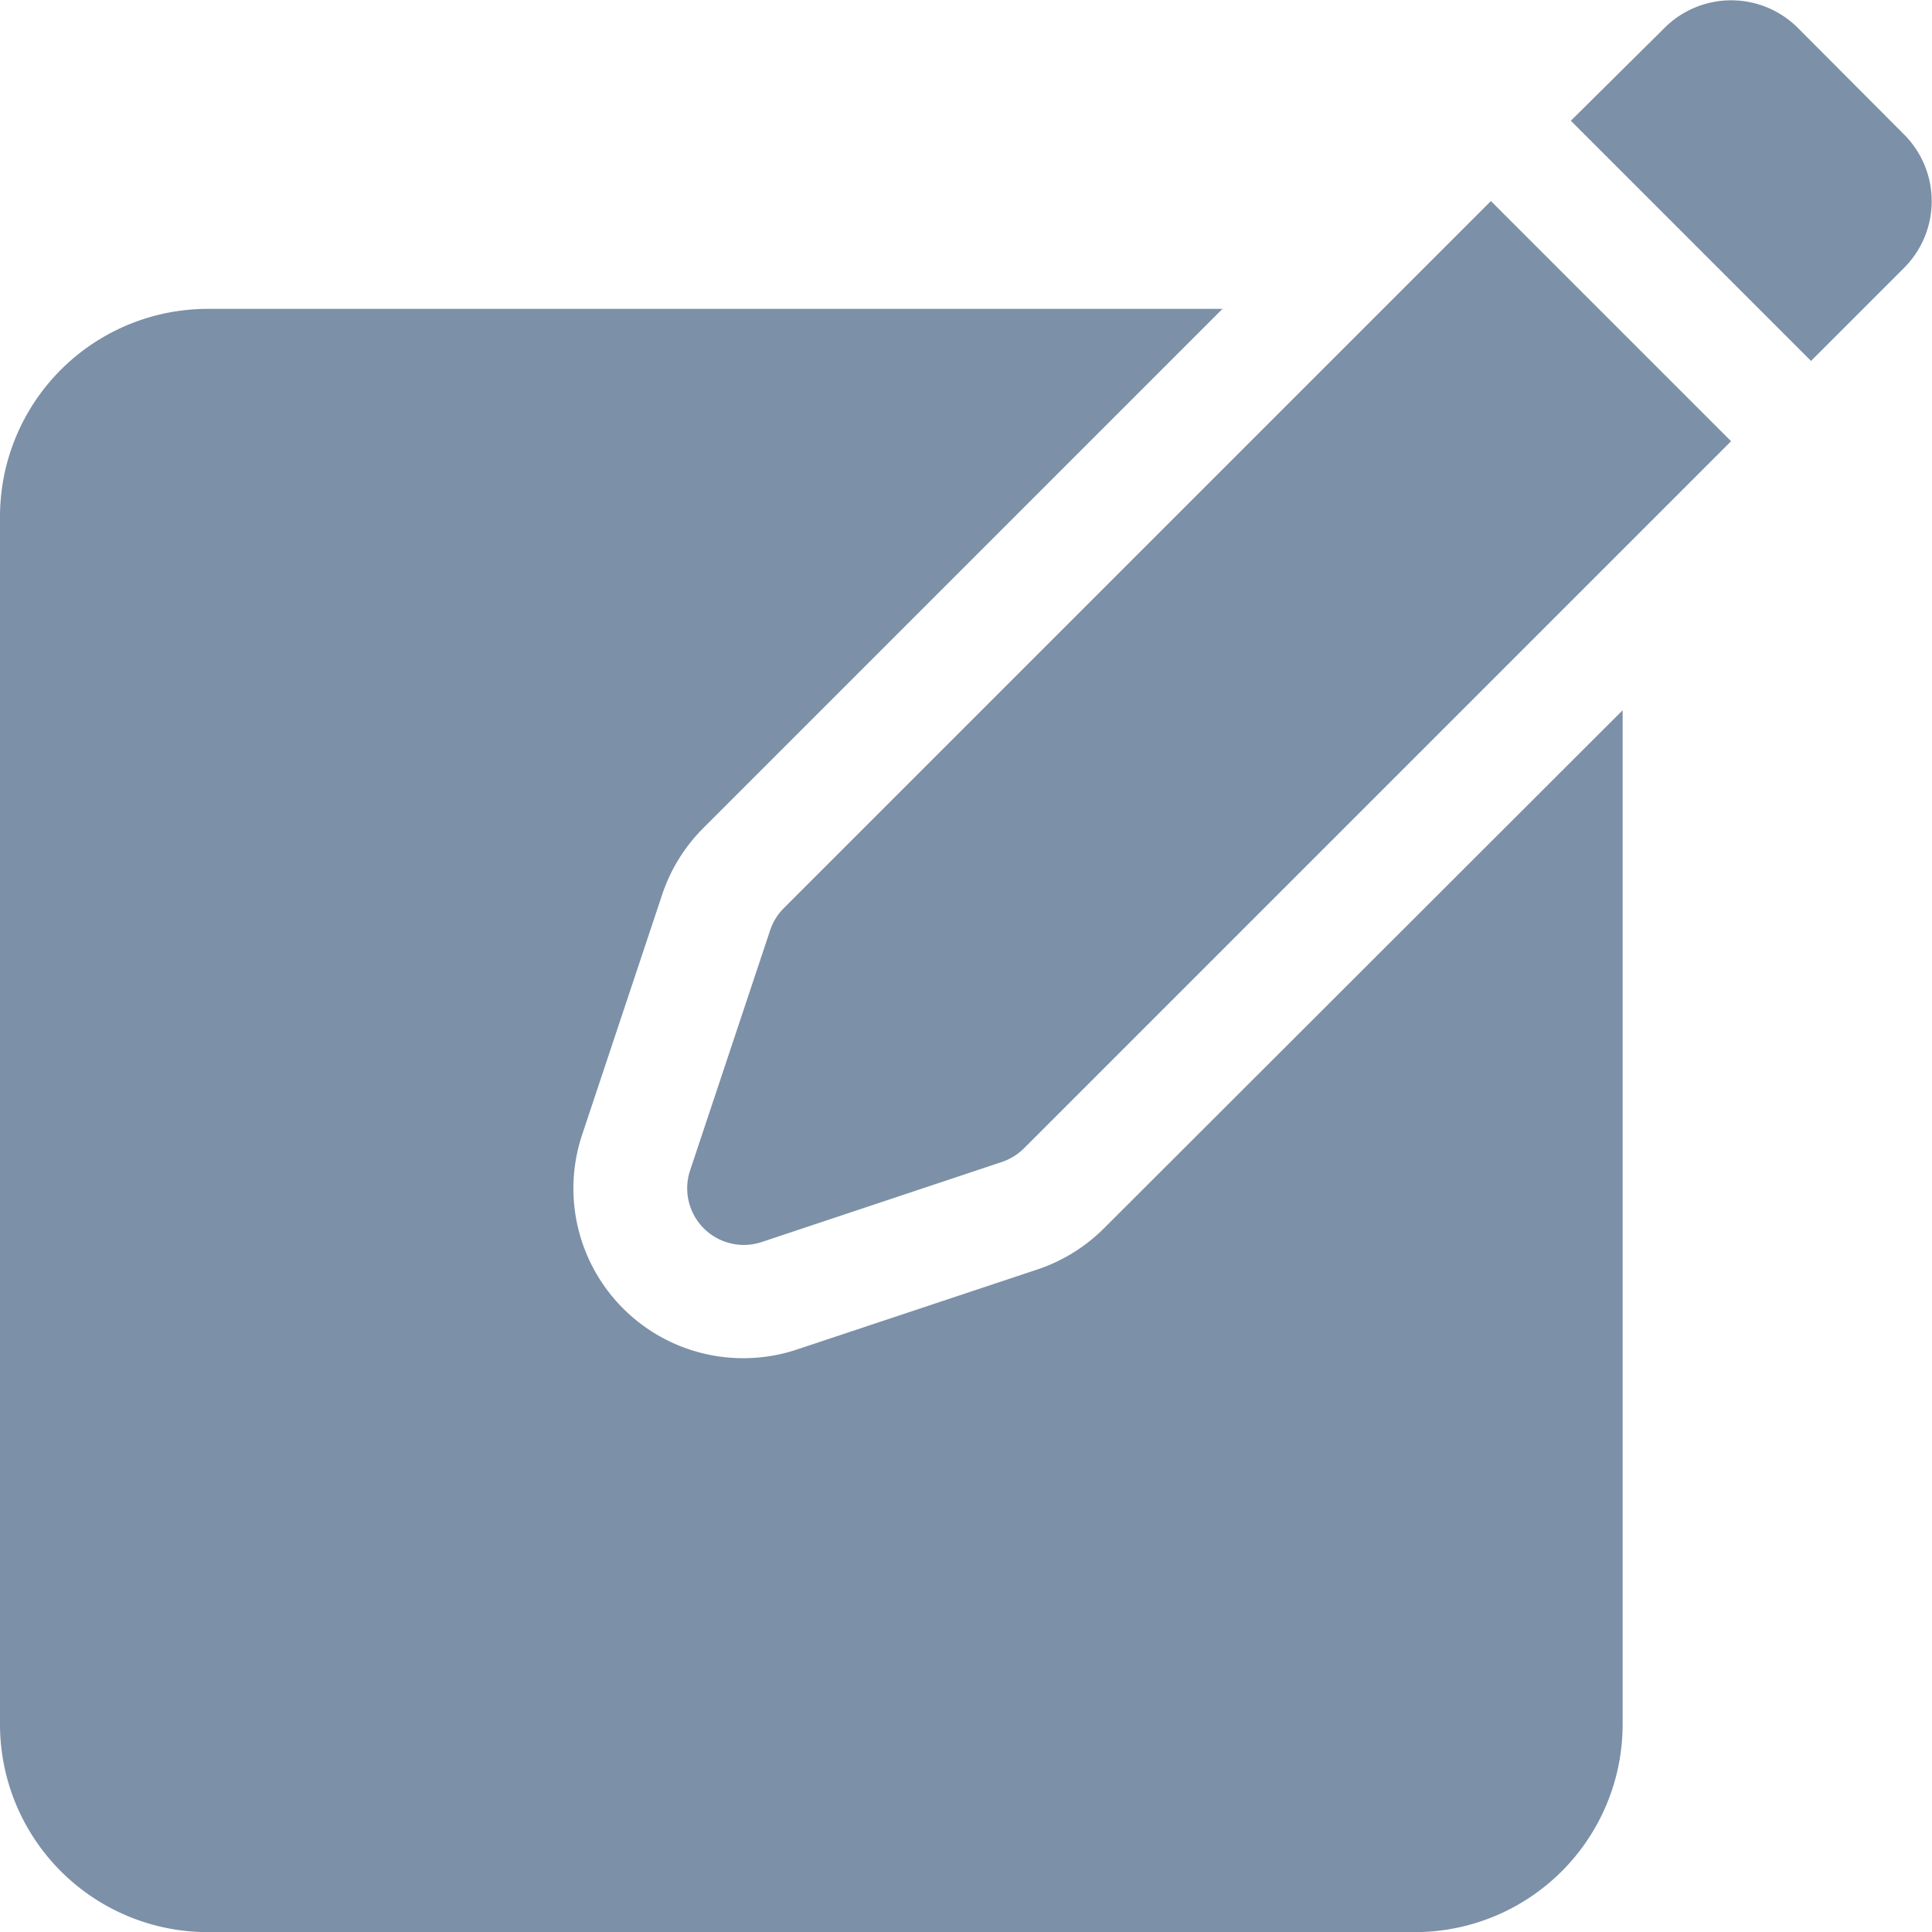 <svg xmlns="http://www.w3.org/2000/svg" width="16" height="16" viewBox="0 0 16 16">
    <g data-name="Group 48040">
        <path data-name="Path 53219" d="M9.142 89.61a1.414 1.414 0 0 1-.55.34l-1.992.663a1.4 1.4 0 0 1-.445.072 1.406 1.406 0 0 1-1.334-1.851l.663-1.989a1.413 1.413 0 0 1 .34-.55l4.3-4.3h-8.4A1.721 1.721 0 0 0 0 83.719v10a1.721 1.721 0 0 0 1.719 1.719h10a1.721 1.721 0 0 0 1.719-1.719v-8.4z" transform="translate(0 -79.437)" style="fill:#7c90a8"/>
    </g>
    <path data-name="Path 53220" d="M182.886 59.141a.469.469 0 0 0-.113.183l-.663 1.989a.469.469 0 0 0 .593.593l1.989-.663a.468.468 0 0 0 .183-.113l5.856-5.856-1.989-1.989z" transform="translate(-176.395 -51.62)" style="fill:#7c90a8"/>
    <path data-name="Path 53221" d="M418.167.229a.781.781 0 0 0-1.1 0l-.778.771 1.989 1.989.773-.773a.781.781 0 0 0 0-1.1z" transform="translate(-403.28)" style="fill:#7c90a8"/>
</svg>
